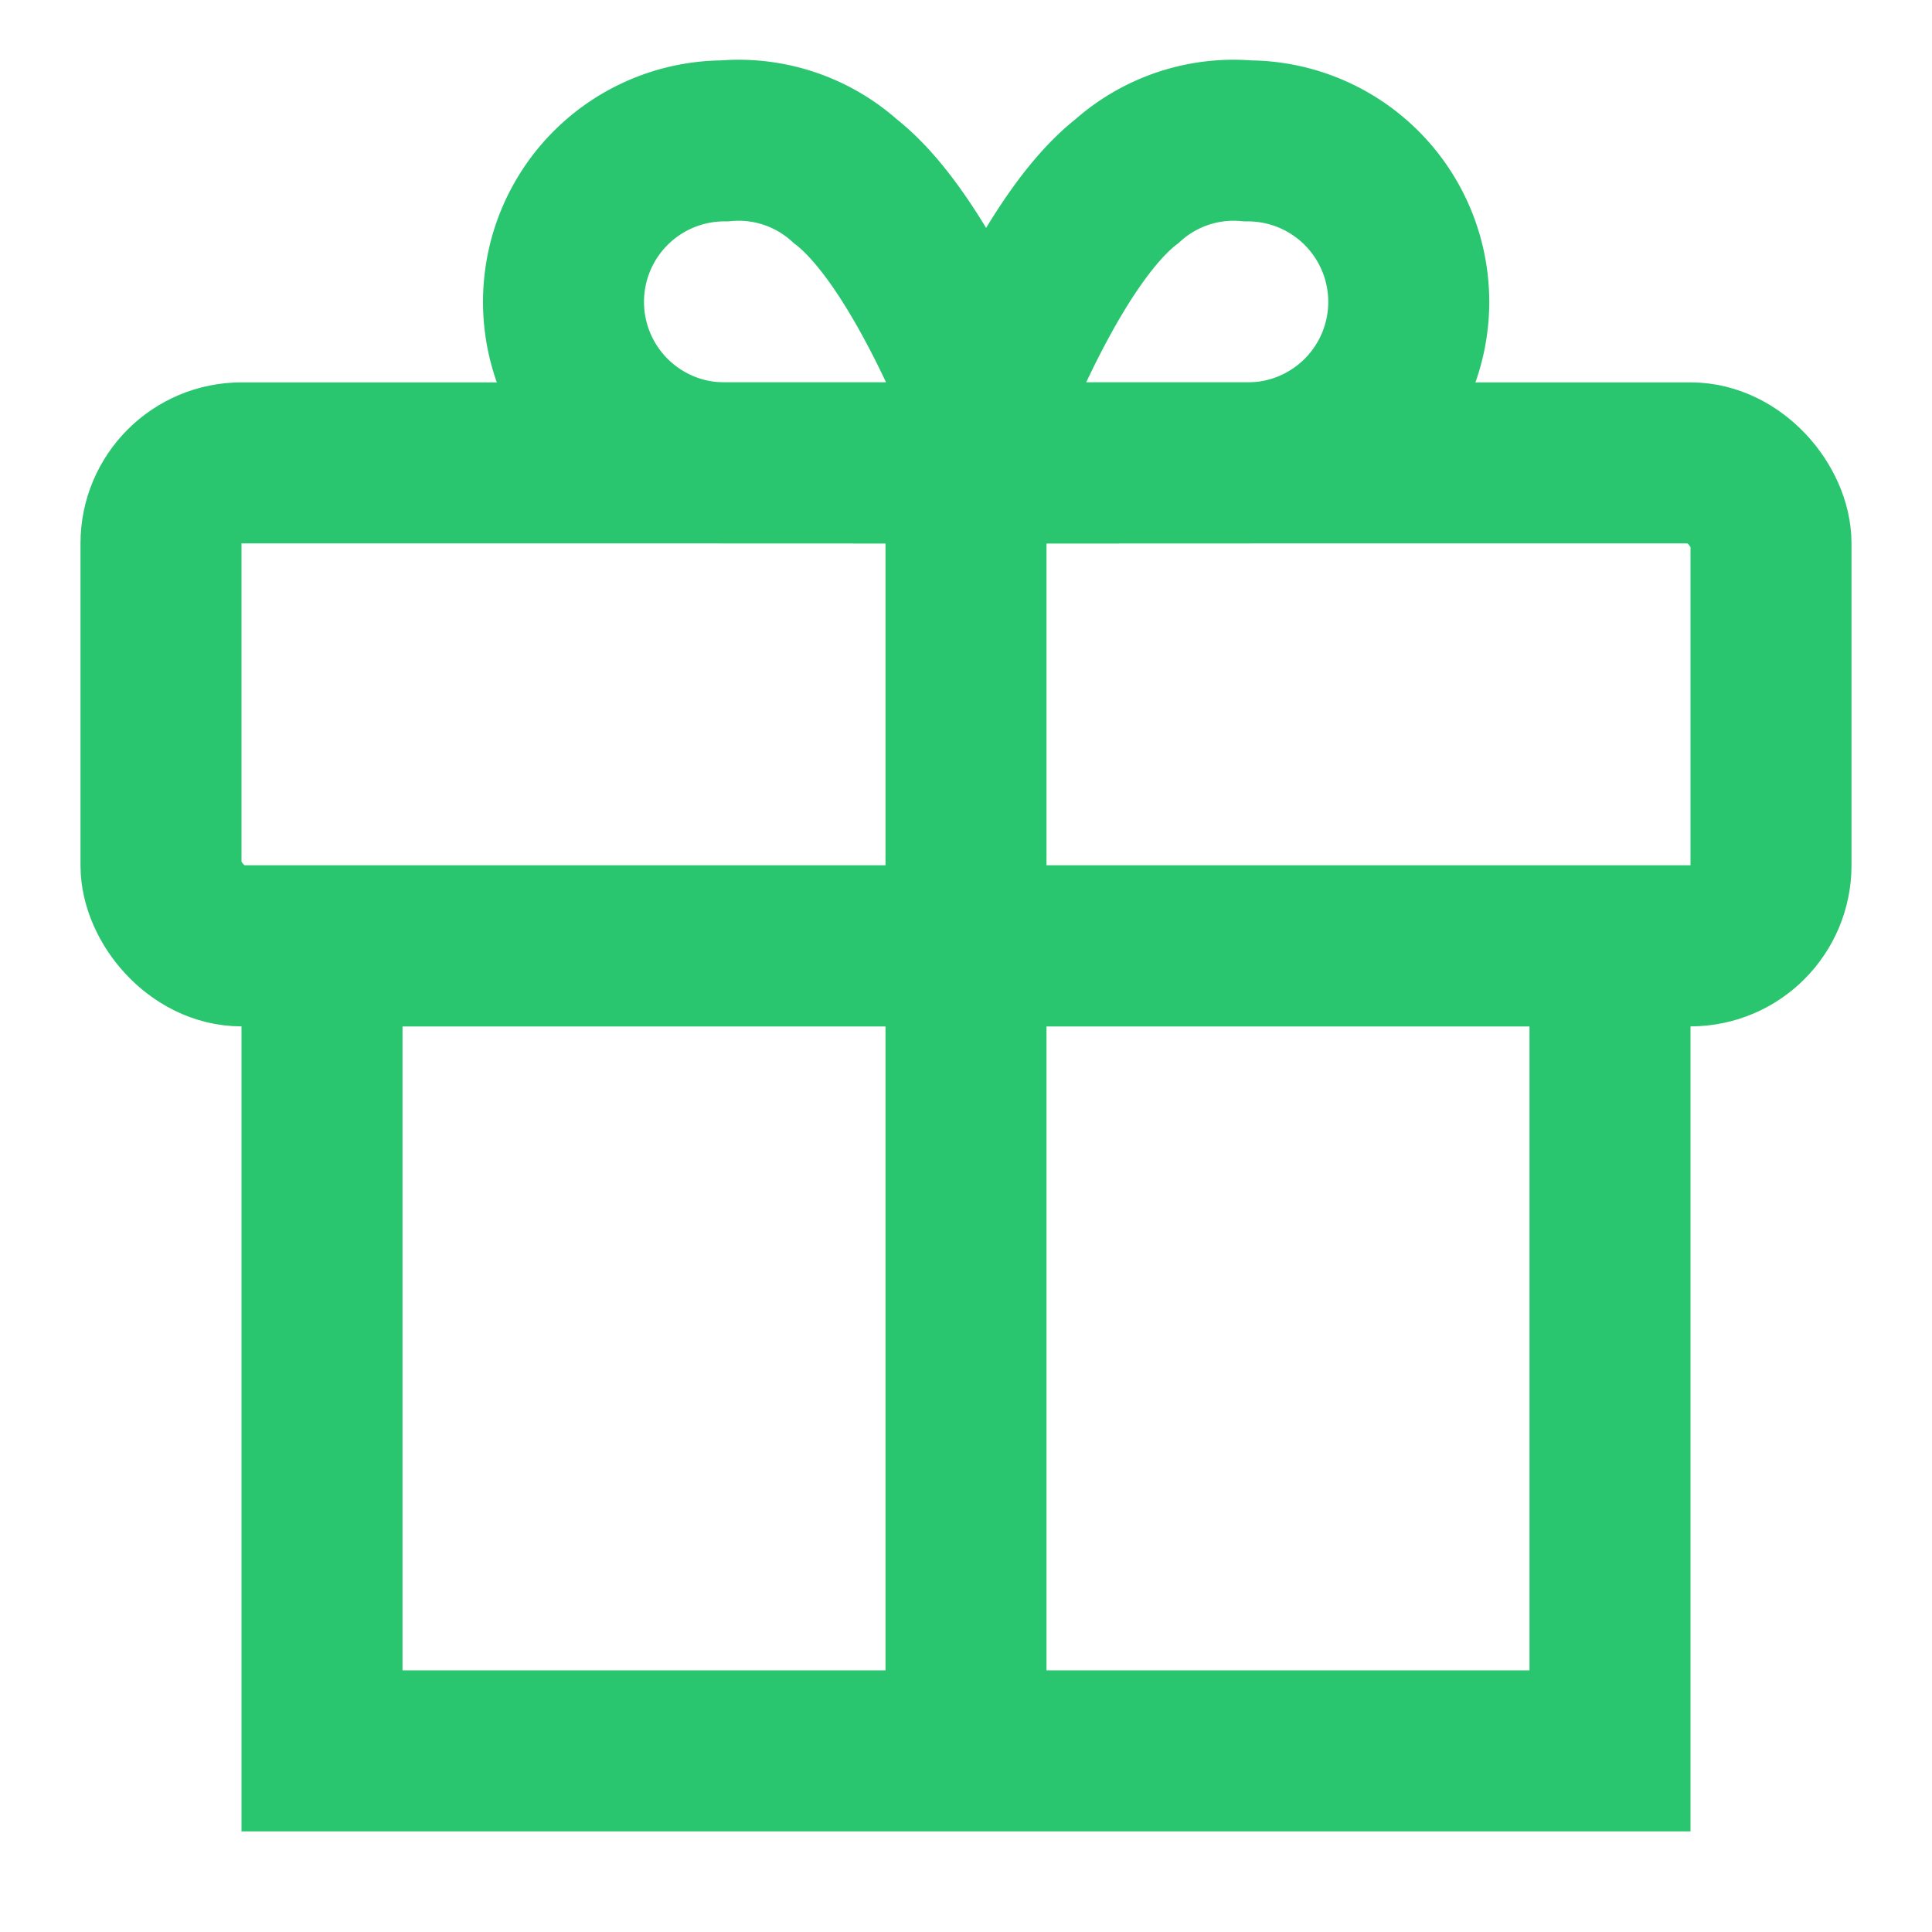 <svg id="Icons_-_Line_-_Industry-Specific" data-name="Icons - Line - Industry-Specific" xmlns="http://www.w3.org/2000/svg" width="24" height="24" viewBox="0 0 24 24">
  <g id="Rectangle_4" data-name="Rectangle 4" fill="none" stroke="#29c66f" stroke-width="1" opacity="0">
    <rect width="24" height="24" stroke="none"/>
    <rect x="0.5" y="0.5" width="23" height="23" fill="none"/>
  </g>
  <g id="Gift" transform="translate(0 -0.25)">
    <rect id="Rectangle_87" data-name="Rectangle 87" width="16" height="10" transform="translate(4 12)" fill="none" stroke="#29c66f" stroke-width="2"/>
    <rect id="Rectangle_88" data-name="Rectangle 88" width="20" height="6" rx="1" transform="translate(2 6)" fill="none" stroke="#29c66f" stroke-width="2"/>
    <path id="Path_598" data-name="Path 598" d="M12,22.5V6.5" fill="none" stroke="#29c66f" stroke-width="2"/>
    <path id="Path_599" data-name="Path 599" d="M12,6h3.5a2,2,0,1,0,0-4,1.981,1.981,0,0,0-1.5.5C12.91,3.347,12,6,12,6Z" fill="none" stroke="#29c66f" stroke-width="2"/>
    <path id="Path_600" data-name="Path 600" d="M12.5,6H9A2,2,0,0,1,9,2a1.981,1.981,0,0,1,1.5.5C11.59,3.347,12.5,6,12.5,6Z" fill="none" stroke="#29c66f" stroke-width="2"/>
  </g>
</svg>
